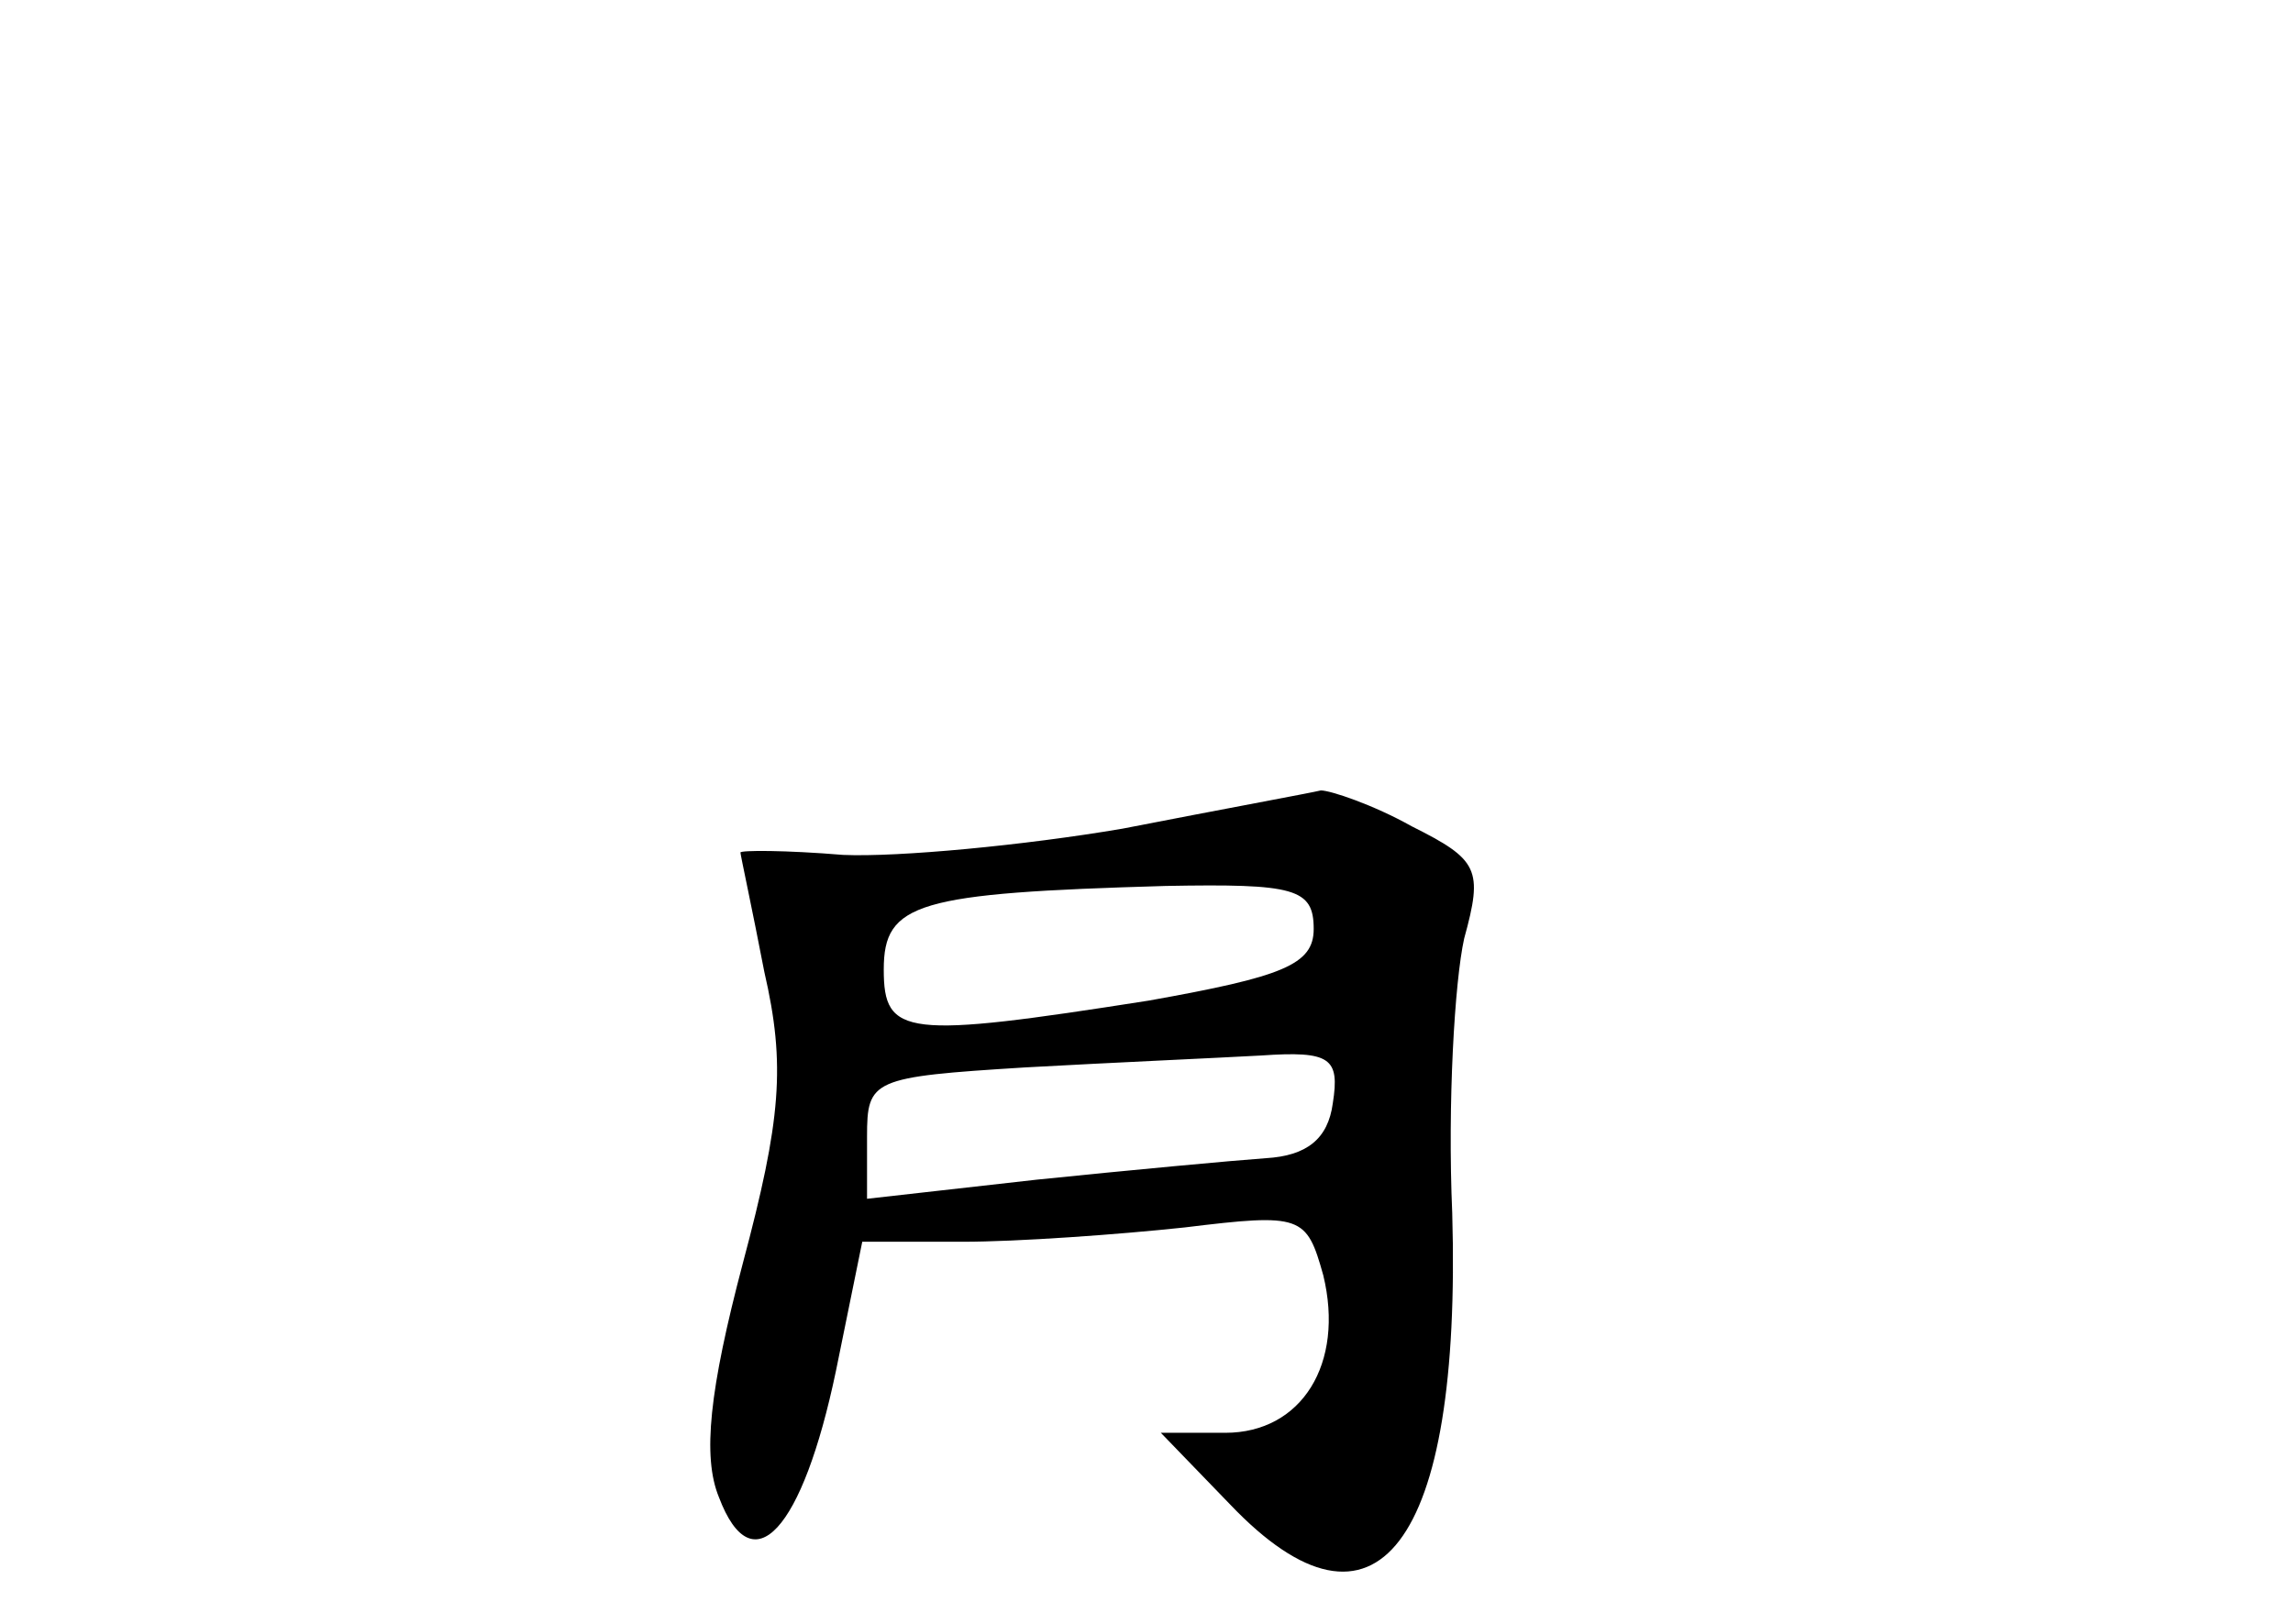 <?xml version="1.0" standalone="no"?>
<!DOCTYPE svg PUBLIC "-//W3C//DTD SVG 20010904//EN"
 "http://www.w3.org/TR/2001/REC-SVG-20010904/DTD/svg10.dtd">
<svg version="1.0" xmlns="http://www.w3.org/2000/svg"
 width="96pt" height="68pt" viewBox="0 0 96 68"
 preserveAspectRatio="xMidYMid meet">
<g transform="translate(0,68) scale(0.1,-0.1)"
fill="#000000" stroke="none">
<path d="M470 333 c-41 -7 -94 -12 -117 -11 -24 2 -43 2 -43 1 0 -1 5 -24 10
-50 9 -39 7 -62 -9 -122 -14 -53 -17 -81 -10 -98 14 -37 35 -14 49 53 l11 54
42 0 c23 0 65 3 93 6 49 6 51 5 58 -20 9 -37 -9 -66 -41 -66 l-27 0 29 -30
c61 -64 97 -17 93 122 -2 46 1 97 5 115 8 29 6 33 -22 47 -16 9 -34 15 -38 15
-4 -1 -42 -8 -83 -16z m80 -42 c0 -15 -13 -20 -69 -30 -102 -16 -111 -15 -111
13 0 28 14 32 118 35 54 1 62 -1 62 -18z m8 -73 c-2 -15 -11 -22 -28 -23 -14
-1 -57 -5 -96 -9 l-71 -8 0 26 c0 24 2 25 66 29 36 2 81 4 99 5 29 2 33 -1 30
-20z"/>
</g>
</svg>
